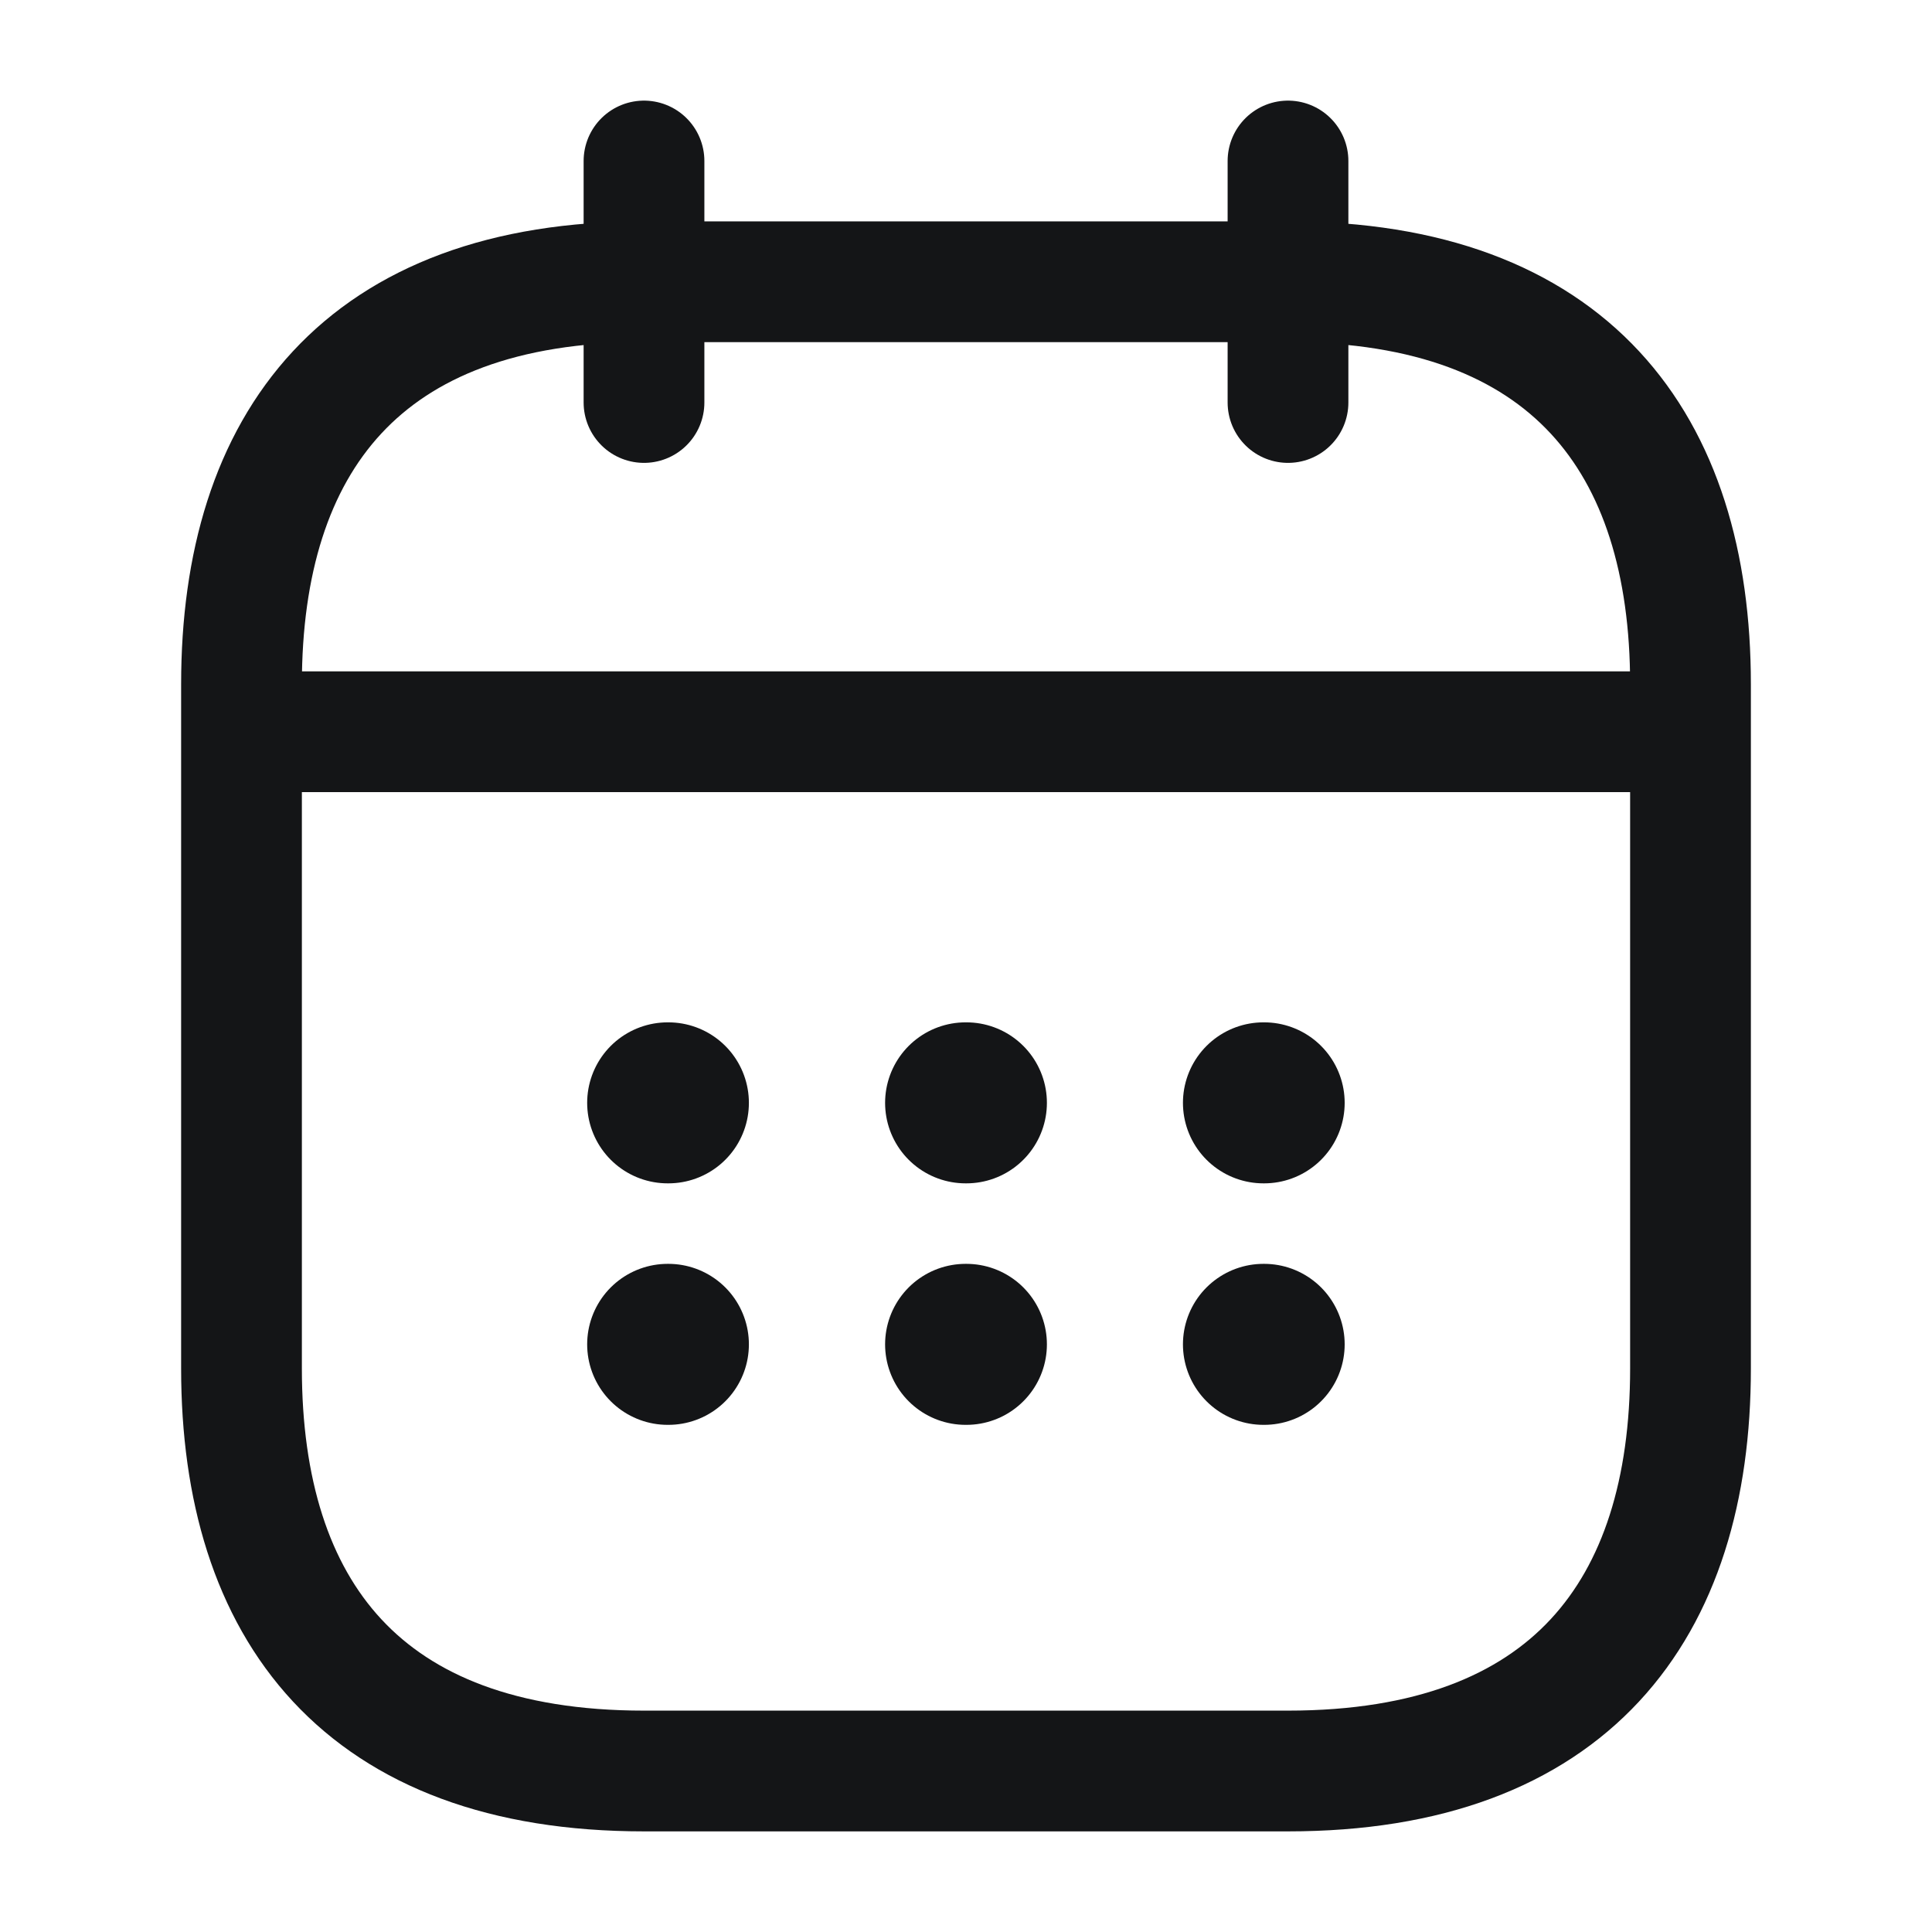 <svg width="24" height="24" viewBox="0 0 24 24" fill="none" xmlns="http://www.w3.org/2000/svg">
<path d="M8 2V5" stroke="#141517" stroke-width="1.5" stroke-miterlimit="10" stroke-linecap="round" stroke-linejoin="round"/>
<path d="M16 2V5" stroke="#141517" stroke-width="1.5" stroke-miterlimit="10" stroke-linecap="round" stroke-linejoin="round"/>
<path d="M3.5 9.09H20.5" stroke="#141517" stroke-width="1.5" stroke-miterlimit="10" stroke-linecap="round" stroke-linejoin="round"/>
<path d="M21 8.5V17C21 20 19.5 22 16 22H8C4.5 22 3 20 3 17V8.5C3 5.5 4.5 3.5 8 3.5H16C19.5 3.5 21 5.5 21 8.5Z" stroke="#141517" stroke-width="1.5" stroke-miterlimit="10" stroke-linecap="round" stroke-linejoin="round"/>
<path d="M15.695 13.7H15.704" stroke="#141517" stroke-width="2" stroke-linecap="round" stroke-linejoin="round"/>
<path d="M15.695 16.7H15.704" stroke="#141517" stroke-width="2" stroke-linecap="round" stroke-linejoin="round"/>
<path d="M11.995 13.7H12.005" stroke="#141517" stroke-width="2" stroke-linecap="round" stroke-linejoin="round"/>
<path d="M11.995 16.7H12.005" stroke="#141517" stroke-width="2" stroke-linecap="round" stroke-linejoin="round"/>
<path d="M8.294 13.7H8.303" stroke="#141517" stroke-width="2" stroke-linecap="round" stroke-linejoin="round"/>
<path d="M8.294 16.7H8.303" stroke="#141517" stroke-width="2" stroke-linecap="round" stroke-linejoin="round"/>
</svg>
